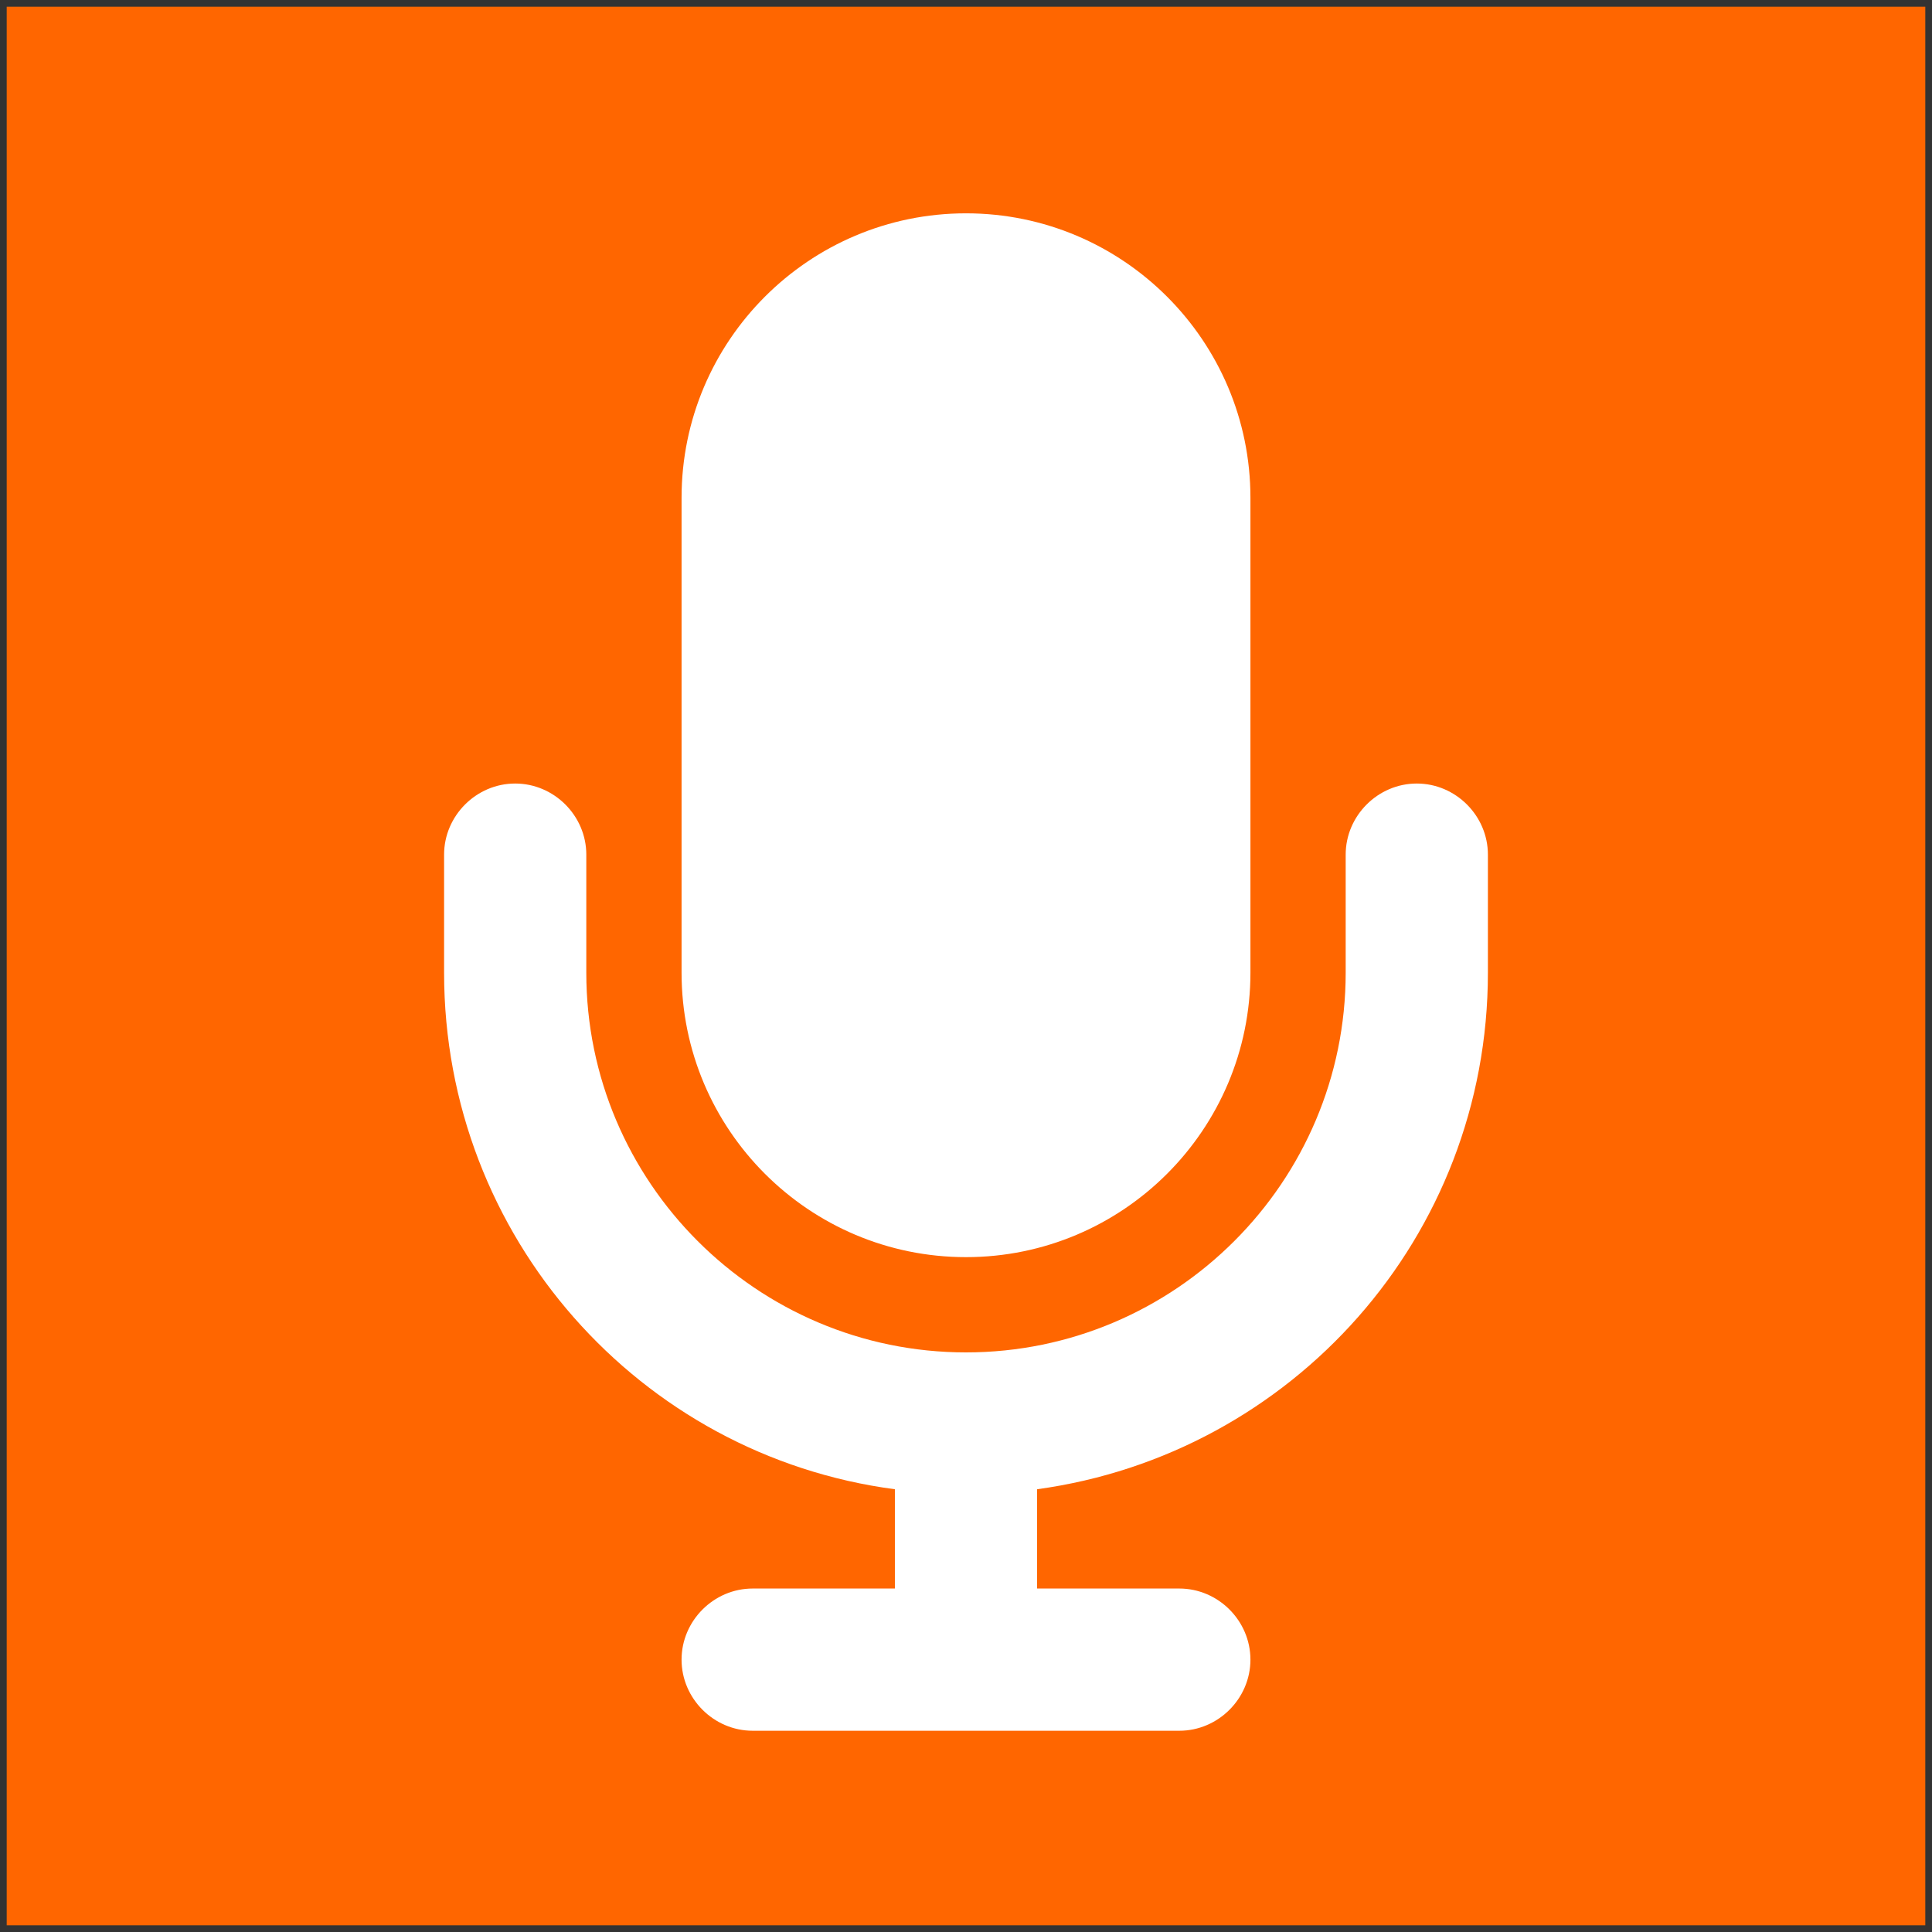 <?xml version="1.0" encoding="UTF-8"?>
<svg id="Layer_1" data-name="Layer 1" xmlns="http://www.w3.org/2000/svg" version="1.1" viewBox="0 0 144 144">
		<rect x="0" y="0" width="144" height="144" fill="#333333" stroke="none"/>
		<style>
			.background {
				fill: #ff6600;
			}
	</style>
	<rect class="background" x=".5" y=".5" width="143" height="143" />
	<path fill="#fff" stroke-width="0px"
		d="M72,15.9c-11.7,0-21.2,9.5-21.2,21.2v35.4c0,11.7,9.5,21.2,21.2,21.2s21.2-9.5,21.2-21.2v-35.4c0-11.7-9.5-21.2-21.2-21.2ZM43.7,63.7c0-2.9-2.4-5.3-5.3-5.3s-5.3,2.4-5.3,5.3v8.8c0,19.7,14.6,36,33.6,38.5v7.4h-10.6c-2.9,0-5.3,2.4-5.3,5.3s2.4,5.3,5.3,5.3h31.8c2.9,0,5.3-2.4,5.3-5.3s-2.4-5.3-5.3-5.3h-10.6v-7.4c19-2.6,33.6-18.8,33.6-38.5v-8.8c0-2.9-2.4-5.3-5.3-5.3s-5.3,2.4-5.3,5.3v8.8c0,15.6-12.7,28.3-28.3,28.3s-28.3-12.7-28.3-28.3v-8.8Z" />
</svg>